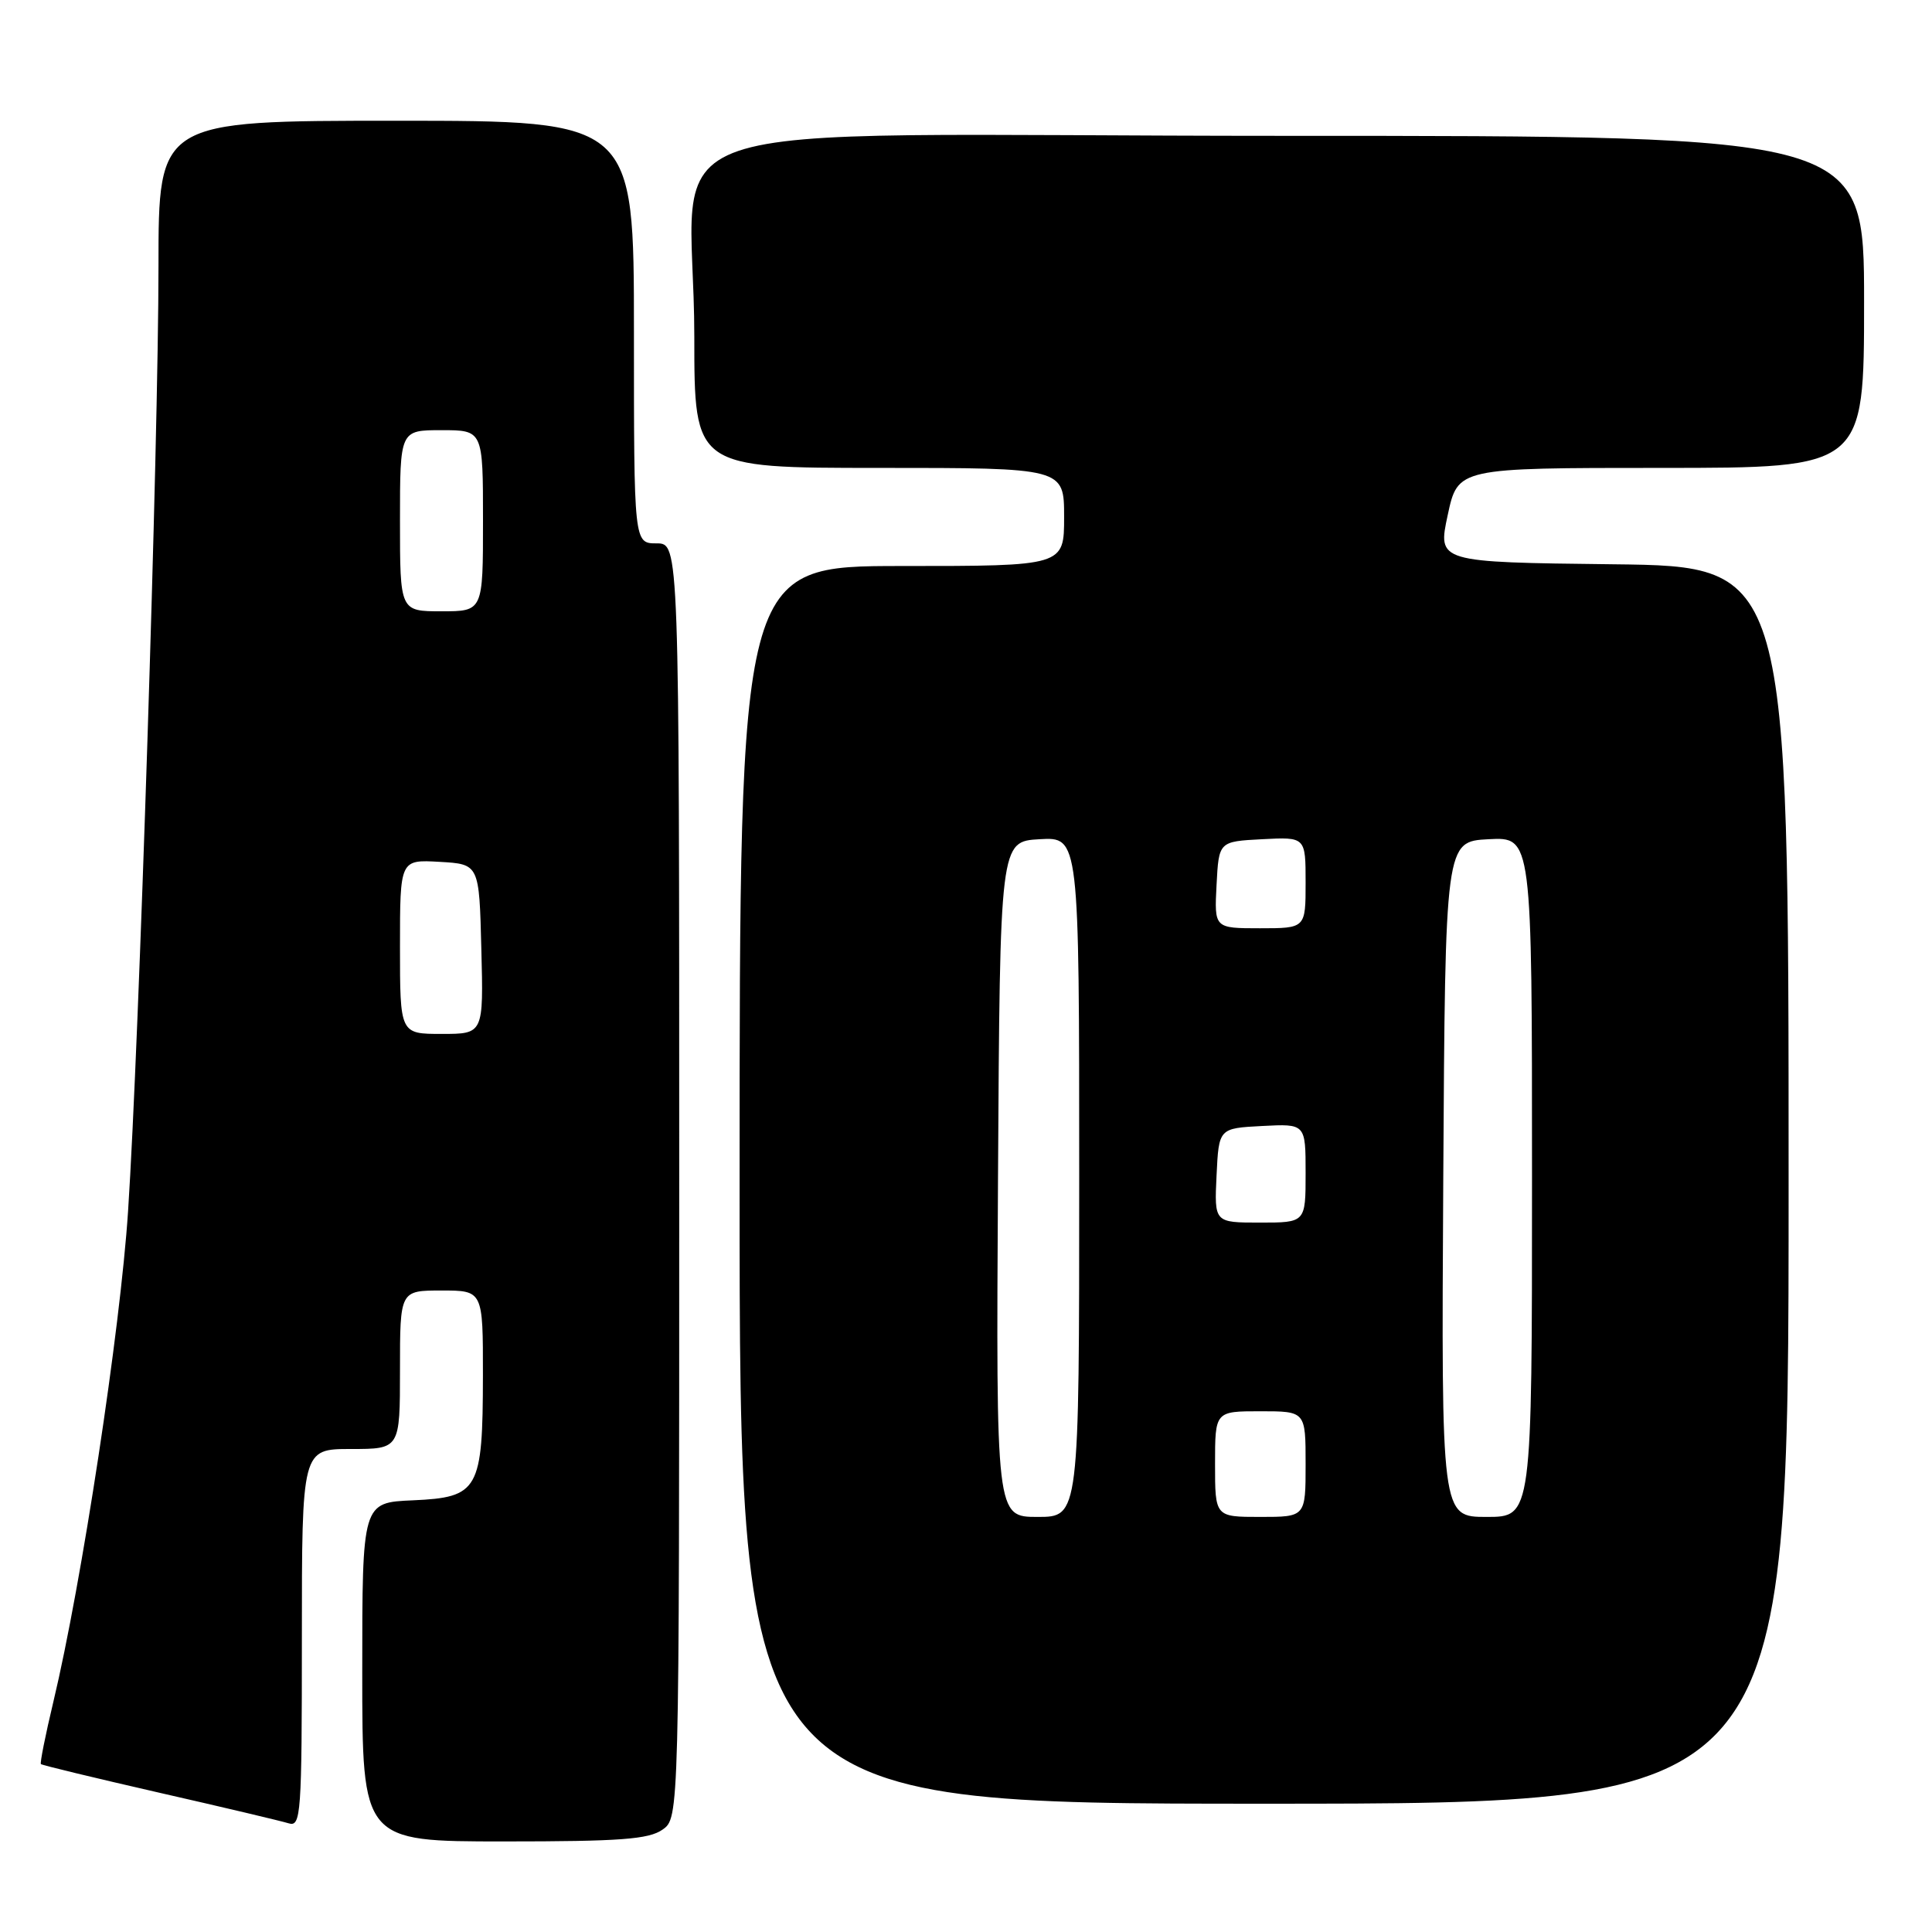 <?xml version="1.0" encoding="UTF-8" standalone="no"?>
<!DOCTYPE svg PUBLIC "-//W3C//DTD SVG 1.1//EN" "http://www.w3.org/Graphics/SVG/1.1/DTD/svg11.dtd" >
<svg xmlns="http://www.w3.org/2000/svg" xmlns:xlink="http://www.w3.org/1999/xlink" version="1.1" viewBox="0 0 256 256">
 <g >
 <path fill="currentColor"
d=" M 87.78 242.44 C 90.00 240.89 90.00 240.89 90.00 156.44 C 90.00 72.00 90.00 72.00 87.00 72.00 C 84.00 72.00 84.00 72.00 84.00 44.00 C 84.00 16.00 84.00 16.00 52.50 16.00 C 21.00 16.00 21.00 16.00 21.00 35.25 C 21.00 58.49 18.43 138.26 16.97 160.48 C 15.94 176.21 10.82 209.82 7.07 225.50 C 6.02 229.89 5.28 233.61 5.42 233.75 C 5.56 233.90 12.62 235.60 21.09 237.54 C 29.57 239.47 37.29 241.30 38.25 241.60 C 39.88 242.10 40.00 240.48 40.00 217.07 C 40.00 192.00 40.00 192.00 46.50 192.00 C 53.00 192.00 53.00 192.00 53.00 181.50 C 53.00 171.00 53.00 171.00 58.50 171.00 C 64.00 171.00 64.00 171.00 63.99 182.25 C 63.97 197.46 63.43 198.41 54.72 198.80 C 48.00 199.09 48.00 199.09 48.00 221.55 C 48.00 244.00 48.00 244.00 66.78 244.00 C 82.15 244.00 85.96 243.72 87.78 242.44 Z  M 237.00 157.02 C 237.00 75.04 237.00 75.04 213.74 74.77 C 190.48 74.50 190.48 74.50 191.83 68.25 C 193.17 62.00 193.17 62.00 220.09 62.00 C 247.00 62.00 247.00 62.00 247.00 40.00 C 247.00 18.00 247.00 18.00 170.14 18.00 C 81.54 18.00 92.00 14.44 92.00 44.64 C 92.00 62.00 92.00 62.00 116.50 62.00 C 141.00 62.00 141.00 62.00 141.00 68.50 C 141.00 75.00 141.00 75.00 119.50 75.00 C 98.00 75.00 98.00 75.00 98.00 157.00 C 98.00 239.00 98.00 239.00 167.50 239.00 C 237.00 239.00 237.00 239.00 237.00 157.02 Z  M 53.00 125.45 C 53.00 113.90 53.00 113.90 58.25 114.20 C 63.50 114.50 63.50 114.50 63.78 125.75 C 64.07 137.00 64.07 137.00 58.53 137.00 C 53.00 137.00 53.00 137.00 53.00 125.45 Z  M 53.00 69.00 C 53.00 57.00 53.00 57.00 58.50 57.00 C 64.00 57.00 64.00 57.00 64.00 69.00 C 64.00 81.00 64.00 81.00 58.50 81.00 C 53.00 81.00 53.00 81.00 53.00 69.00 Z  M 132.24 156.25 C 132.50 111.50 132.50 111.50 137.75 111.20 C 143.00 110.90 143.00 110.90 143.00 155.95 C 143.00 201.00 143.00 201.00 137.49 201.00 C 131.98 201.00 131.98 201.00 132.24 156.25 Z  M 161.00 194.00 C 161.00 187.00 161.00 187.00 167.00 187.00 C 173.00 187.00 173.00 187.00 173.00 194.00 C 173.00 201.00 173.00 201.00 167.00 201.00 C 161.00 201.00 161.00 201.00 161.00 194.00 Z  M 191.24 156.25 C 191.50 111.50 191.50 111.50 197.25 111.20 C 203.00 110.90 203.00 110.90 203.00 155.95 C 203.00 201.00 203.00 201.00 196.99 201.00 C 190.98 201.00 190.98 201.00 191.24 156.25 Z  M 161.20 155.75 C 161.50 149.50 161.50 149.50 167.25 149.20 C 173.00 148.90 173.00 148.90 173.00 155.45 C 173.00 162.00 173.00 162.00 166.95 162.00 C 160.90 162.00 160.90 162.00 161.20 155.75 Z  M 161.20 117.25 C 161.50 111.50 161.50 111.50 167.25 111.20 C 173.00 110.90 173.00 110.90 173.00 116.95 C 173.00 123.00 173.00 123.00 166.95 123.00 C 160.90 123.00 160.90 123.00 161.20 117.25 Z "/>
</g>
</svg>